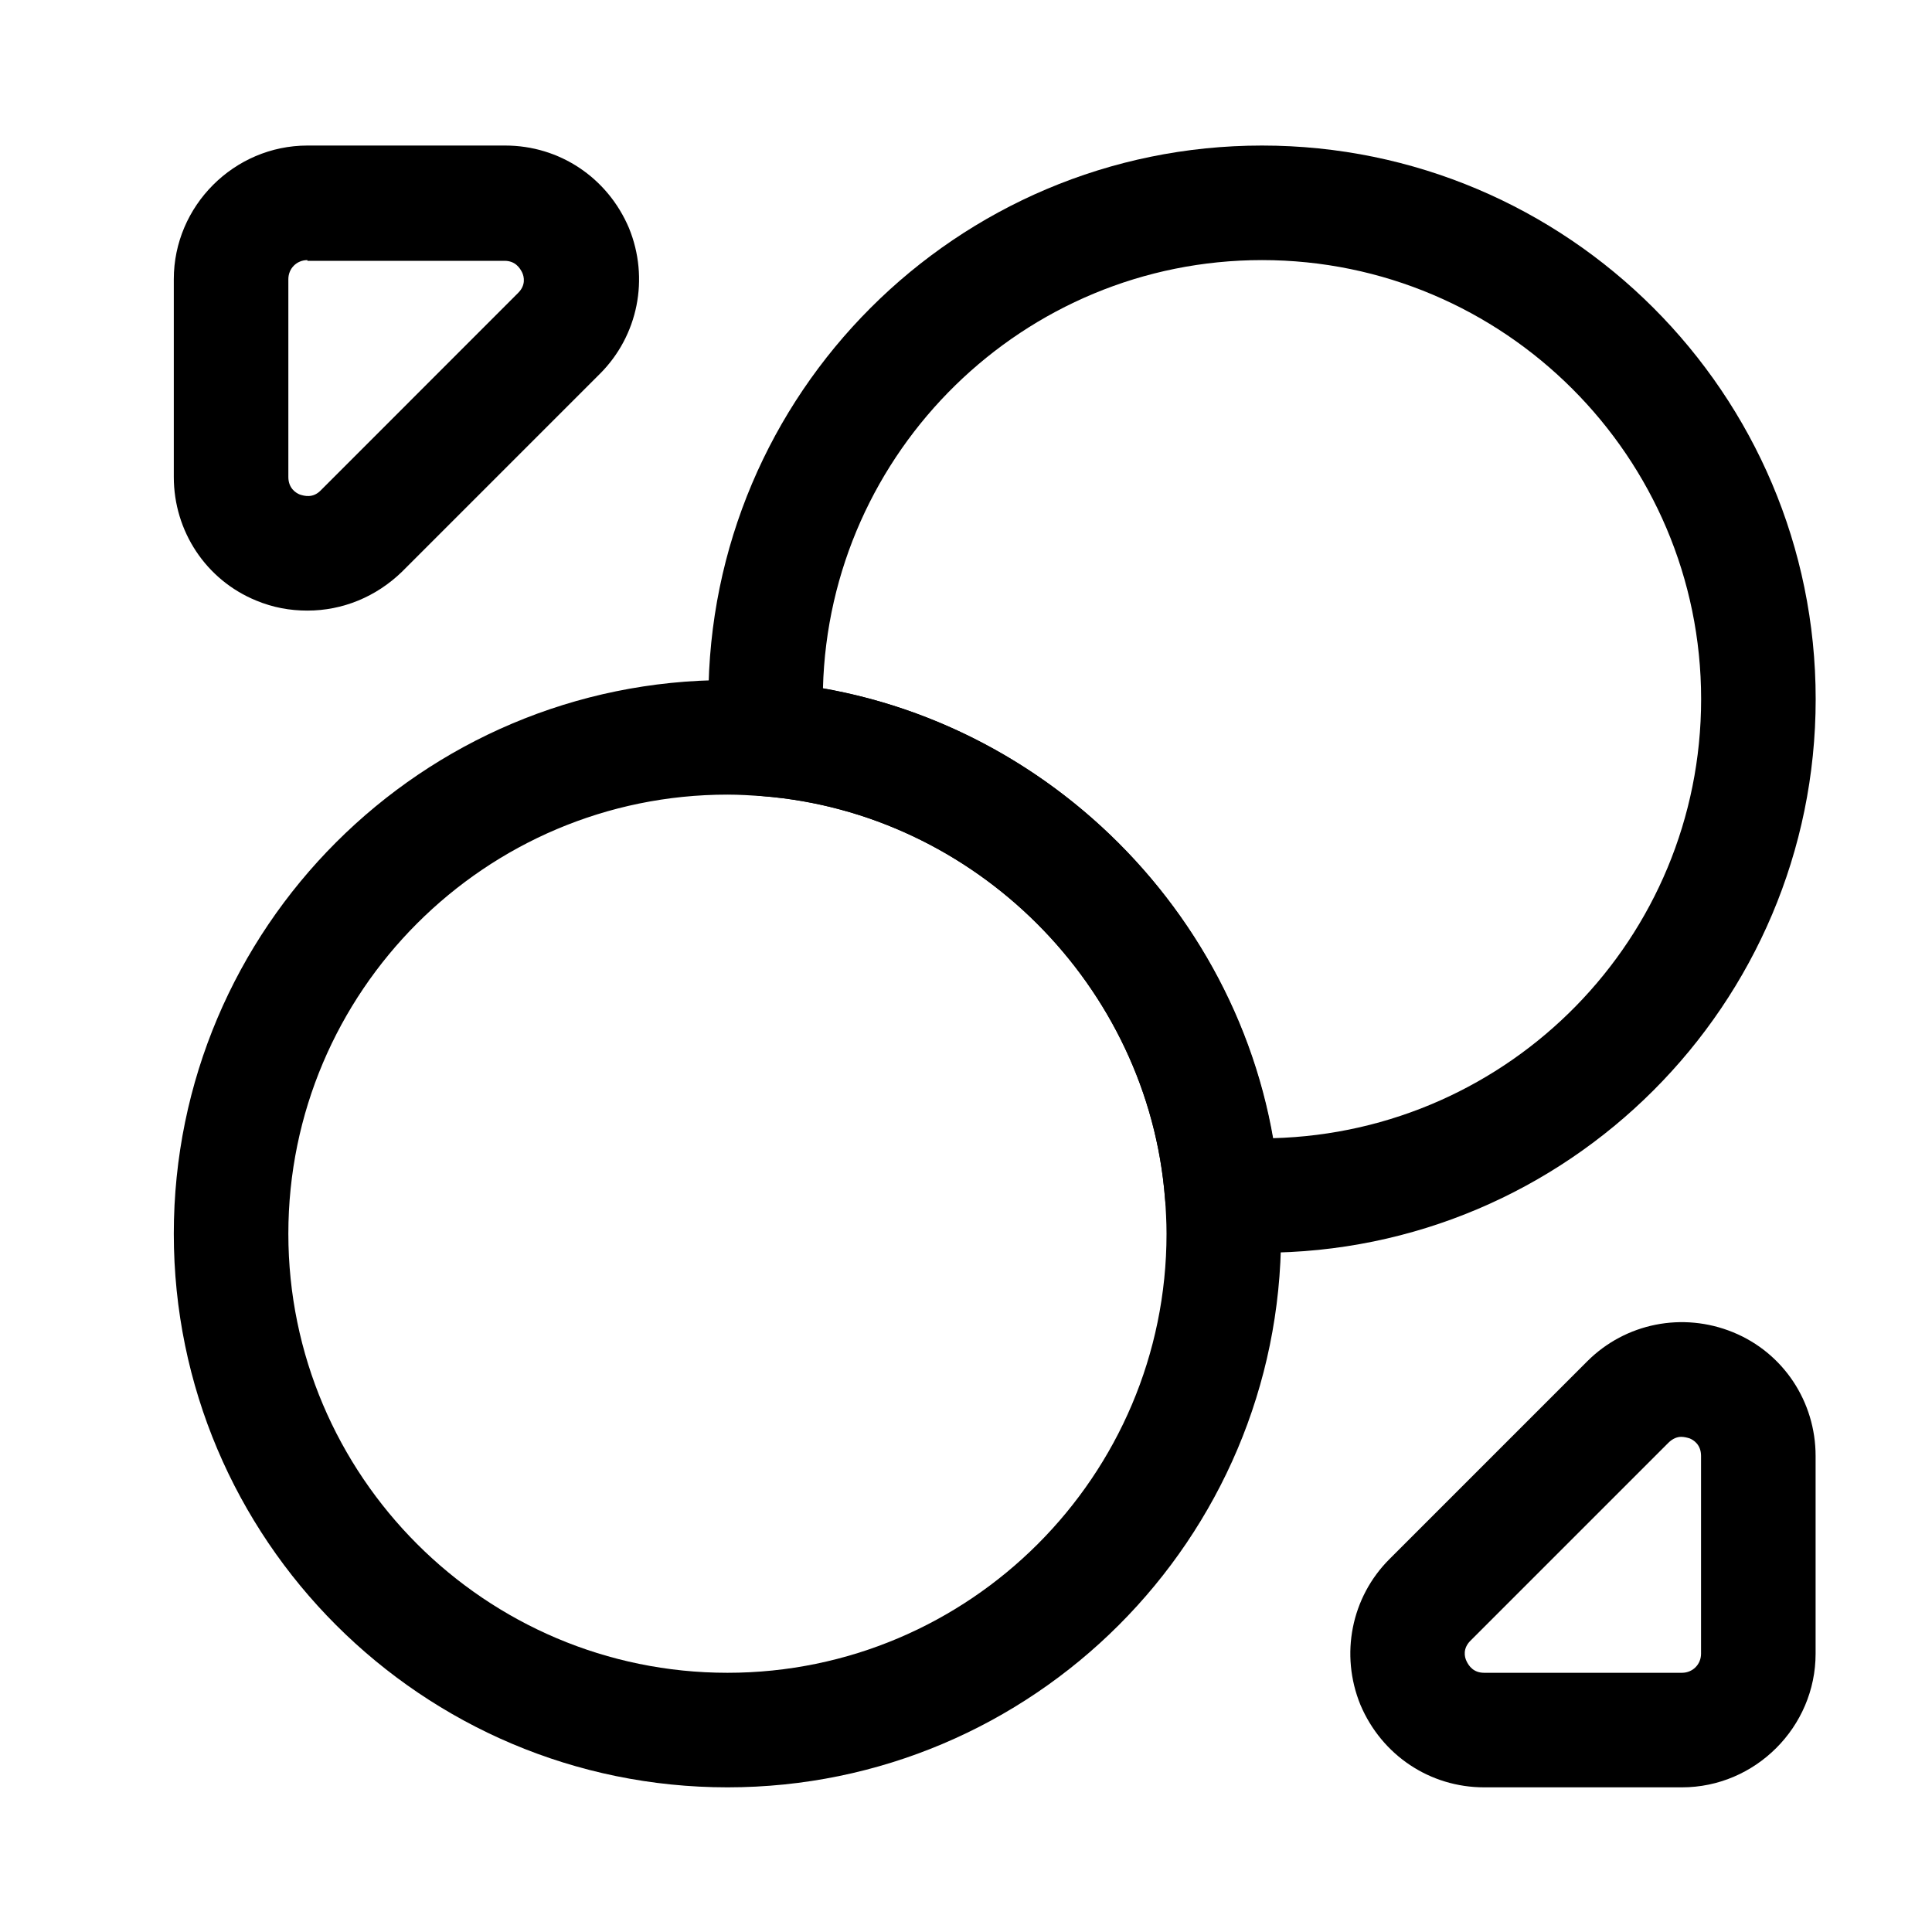 <svg width="24" height="24" viewBox="0 0 24 24" fill="none" xmlns="http://www.w3.org/2000/svg">
<path d="M15.677 15.562C15.506 15.562 15.317 15.553 15.136 15.543C14.786 15.524 14.501 15.24 14.472 14.889C14.264 12.242 12.11 10.098 9.473 9.89C9.122 9.861 8.838 9.577 8.819 9.226C8.809 9.045 8.8 8.865 8.8 8.685C8.8 4.891 11.883 1.808 15.677 1.808C19.471 1.808 22.555 4.891 22.555 8.685C22.555 12.479 19.471 15.562 15.677 15.562ZM10.223 8.552C13.05 9.045 15.317 11.313 15.81 14.139C18.76 14.063 21.132 11.654 21.132 8.685C21.132 5.678 18.684 3.231 15.677 3.231C12.717 3.231 10.299 5.602 10.223 8.552Z" fill="currentColor"/>
<path d="M9.037 22.203C5.242 22.203 2.159 19.12 2.159 15.326C2.159 11.531 5.242 8.448 9.037 8.448C9.207 8.448 9.397 8.458 9.577 8.467C12.926 8.733 15.639 11.446 15.895 14.775C15.904 14.965 15.914 15.145 15.914 15.326C15.914 19.12 12.831 22.203 9.037 22.203ZM9.037 9.871C6.029 9.871 3.582 12.319 3.582 15.326C3.582 18.333 6.029 20.78 9.037 20.78C12.044 20.78 14.491 18.333 14.491 15.326C14.491 15.174 14.482 15.022 14.472 14.88C14.263 12.252 12.12 10.099 9.473 9.89C9.34 9.881 9.188 9.871 9.037 9.871Z" fill="currentColor"/>
<path d="M3.819 7.585C3.601 7.585 3.392 7.547 3.184 7.461C2.558 7.205 2.159 6.598 2.159 5.925V3.468C2.159 2.557 2.909 1.808 3.819 1.808H6.276C6.95 1.808 7.547 2.206 7.813 2.832C8.069 3.458 7.927 4.17 7.452 4.644L4.995 7.101C4.673 7.414 4.256 7.585 3.819 7.585ZM3.819 3.231C3.686 3.231 3.582 3.335 3.582 3.468V5.925C3.582 6.067 3.677 6.124 3.724 6.143C3.781 6.162 3.886 6.19 3.981 6.095L6.437 3.638C6.532 3.544 6.513 3.439 6.485 3.382C6.456 3.325 6.399 3.24 6.267 3.24H3.819V3.231Z" fill="currentColor"/>
<path d="M20.894 22.203H18.437C17.763 22.203 17.166 21.805 16.9 21.179C16.644 20.553 16.786 19.841 17.261 19.367L19.718 16.91C20.192 16.436 20.903 16.294 21.529 16.55C22.155 16.806 22.554 17.413 22.554 18.086V20.543C22.554 21.454 21.804 22.203 20.894 22.203ZM20.884 17.849C20.837 17.849 20.78 17.868 20.723 17.925L18.266 20.382C18.171 20.477 18.19 20.581 18.219 20.638C18.247 20.695 18.304 20.78 18.437 20.78H20.894C21.027 20.78 21.131 20.676 21.131 20.543V18.086C21.131 17.944 21.036 17.887 20.989 17.868C20.96 17.859 20.922 17.849 20.884 17.849Z" fill="currentColor"/>
</svg>
